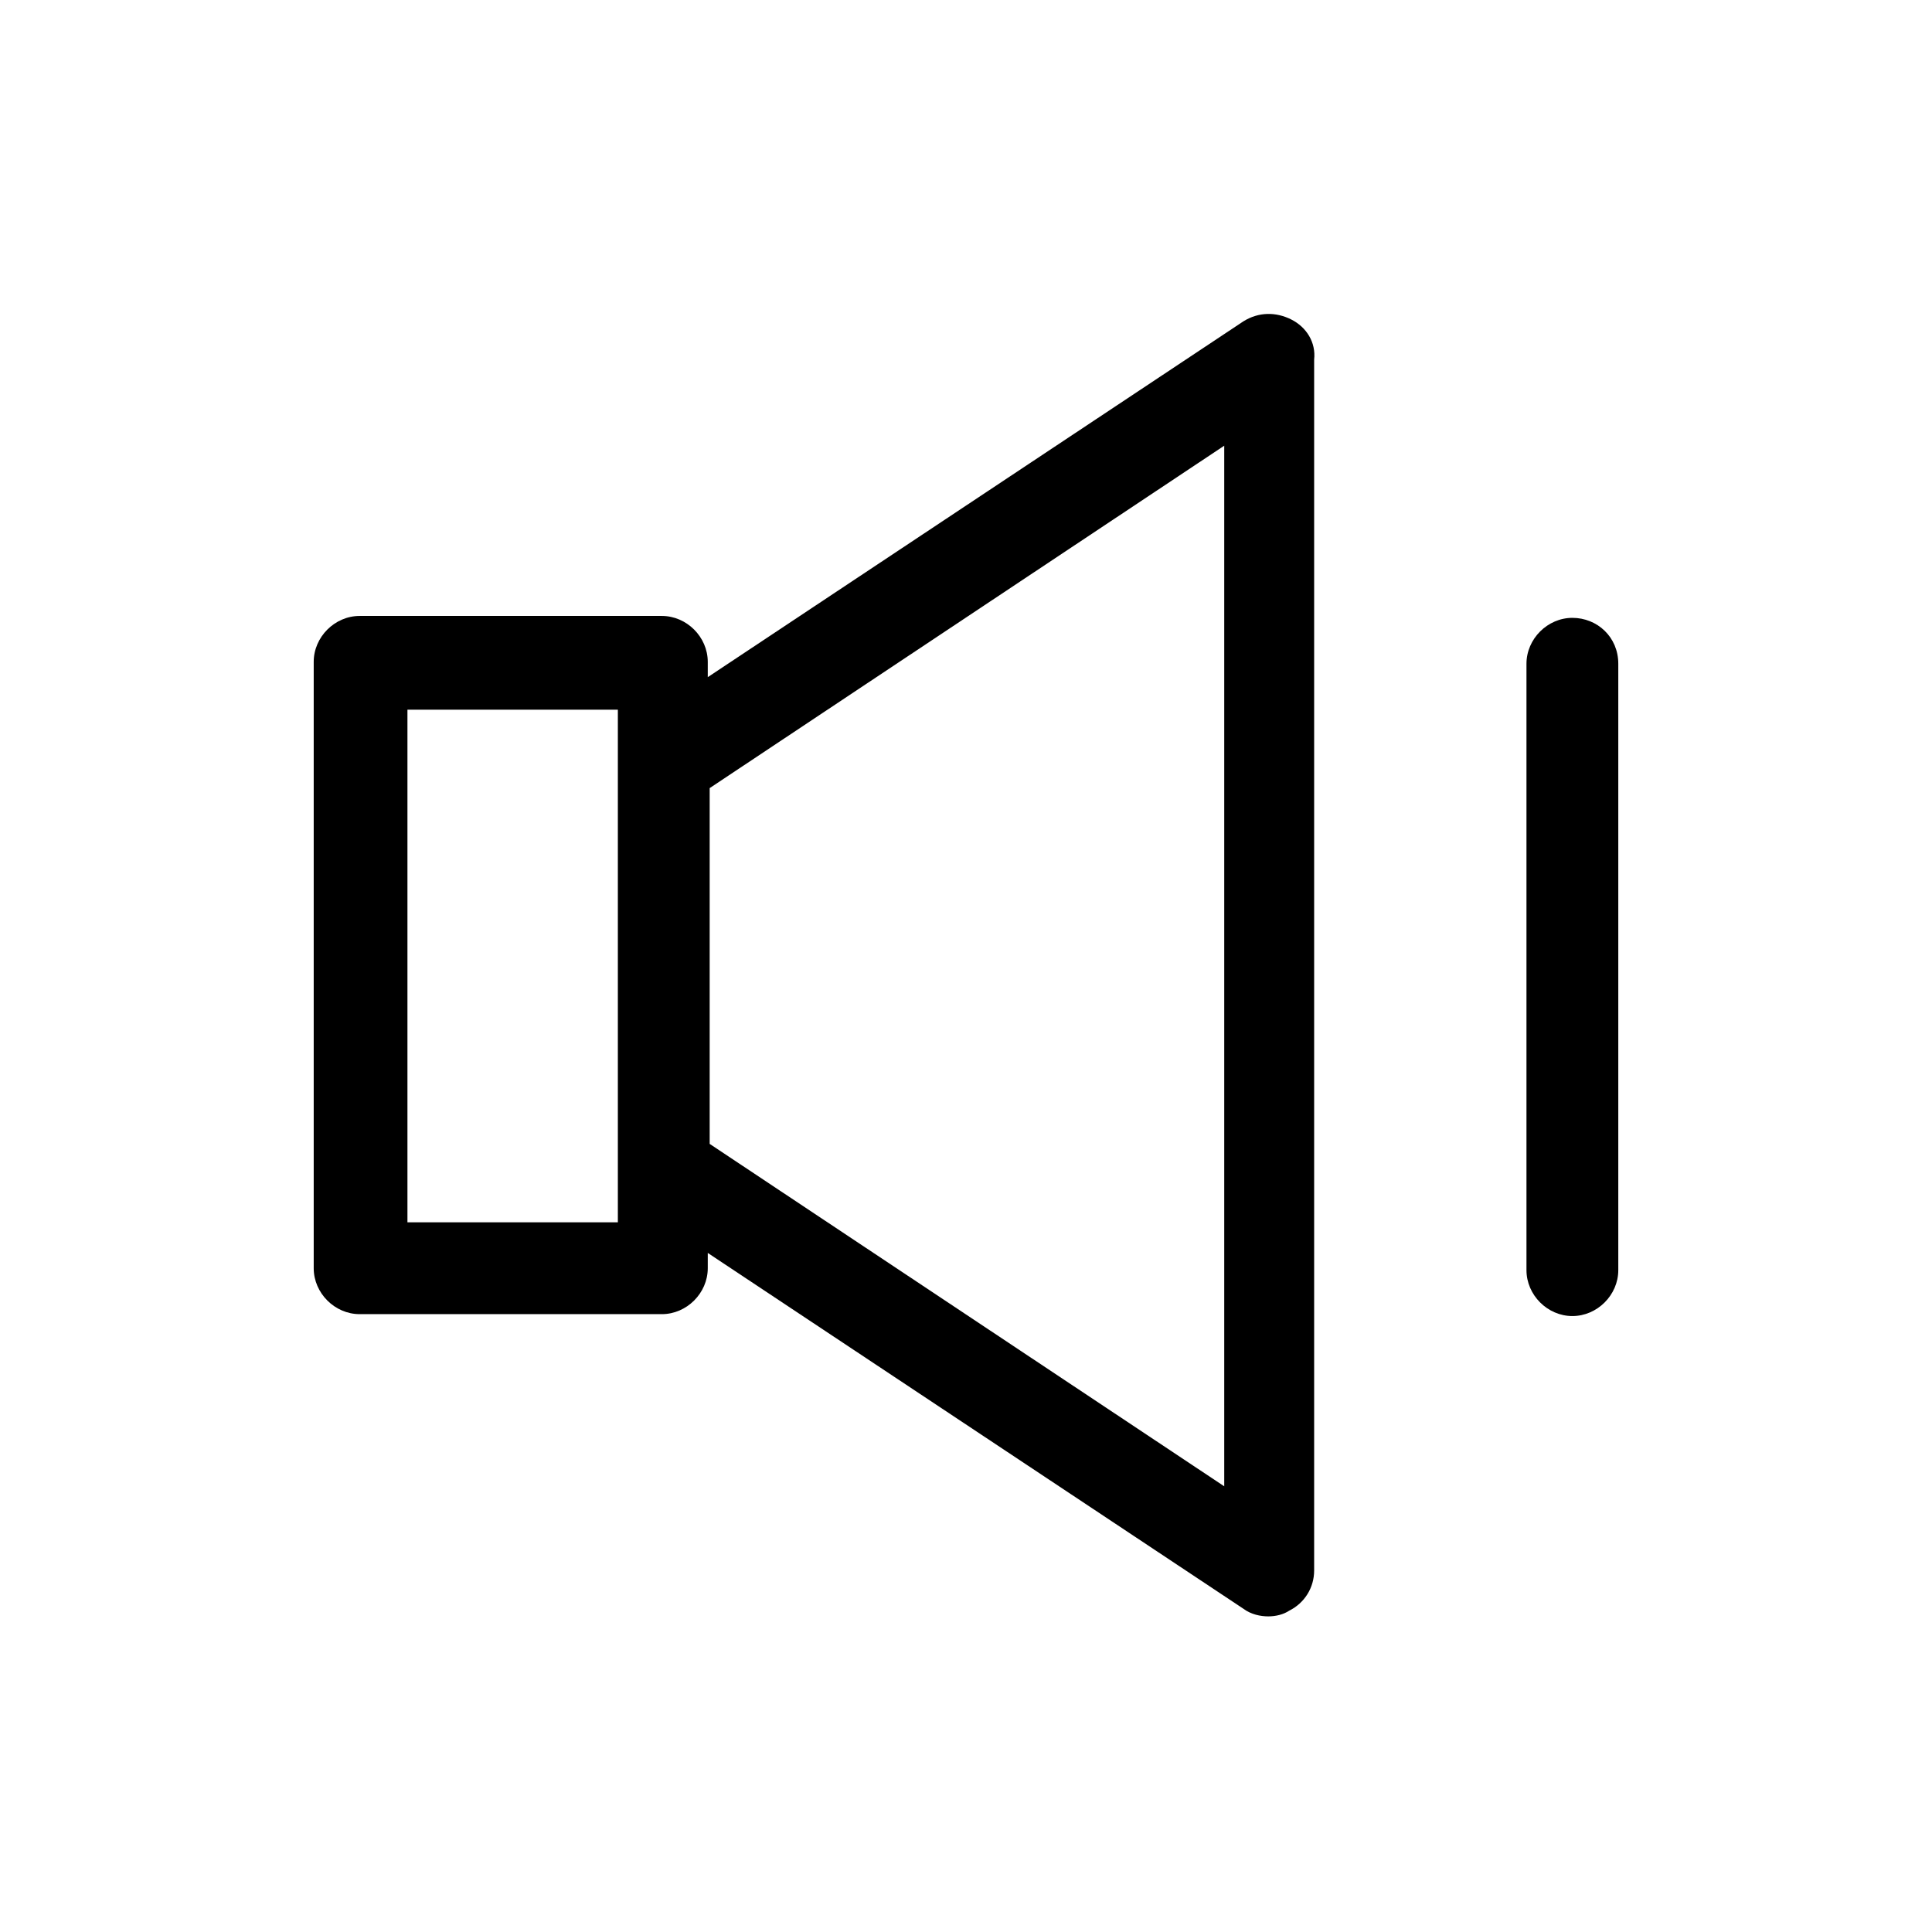 <?xml version="1.0" encoding="UTF-8"?><svg xmlns="http://www.w3.org/2000/svg" xmlns:xlink="http://www.w3.org/1999/xlink" version="1.1" id="Layer_1" x="0px" y="0px" viewBox="0 0 101 101" xml:space="preserve"><path d="M67.5 16.7c-.8-.4-1.7-.4-2.5.1L37 35.4v-.8c0-1.3-1.1-2.4-2.4-2.4H18.8c-1.3 0-2.4 1.1-2.4 2.4v31.7c0 1.3 1.1 2.4 2.4 2.4h15.8c1.3 0 2.4-1.1 2.4-2.4v-.8l28 18.6c.4.3.9.4 1.3.4s.8-.1 1.1-.3c.8-.4 1.3-1.2 1.3-2.1V18.8c.1-.9-.4-1.7-1.2-2.1zM32.3 63.9h-11V37.1h11v26.8zM64 77.7L37.1 59.8V41.2L64 23.3v54.4z"/><path d="M82.2 32.3c-1.3 0-2.4 1.1-2.4 2.4v31.7c0 1.3 1.1 2.4 2.4 2.4s2.4-1.1 2.4-2.4V34.7c0-1.4-1.1-2.4-2.4-2.4z"/></svg>
